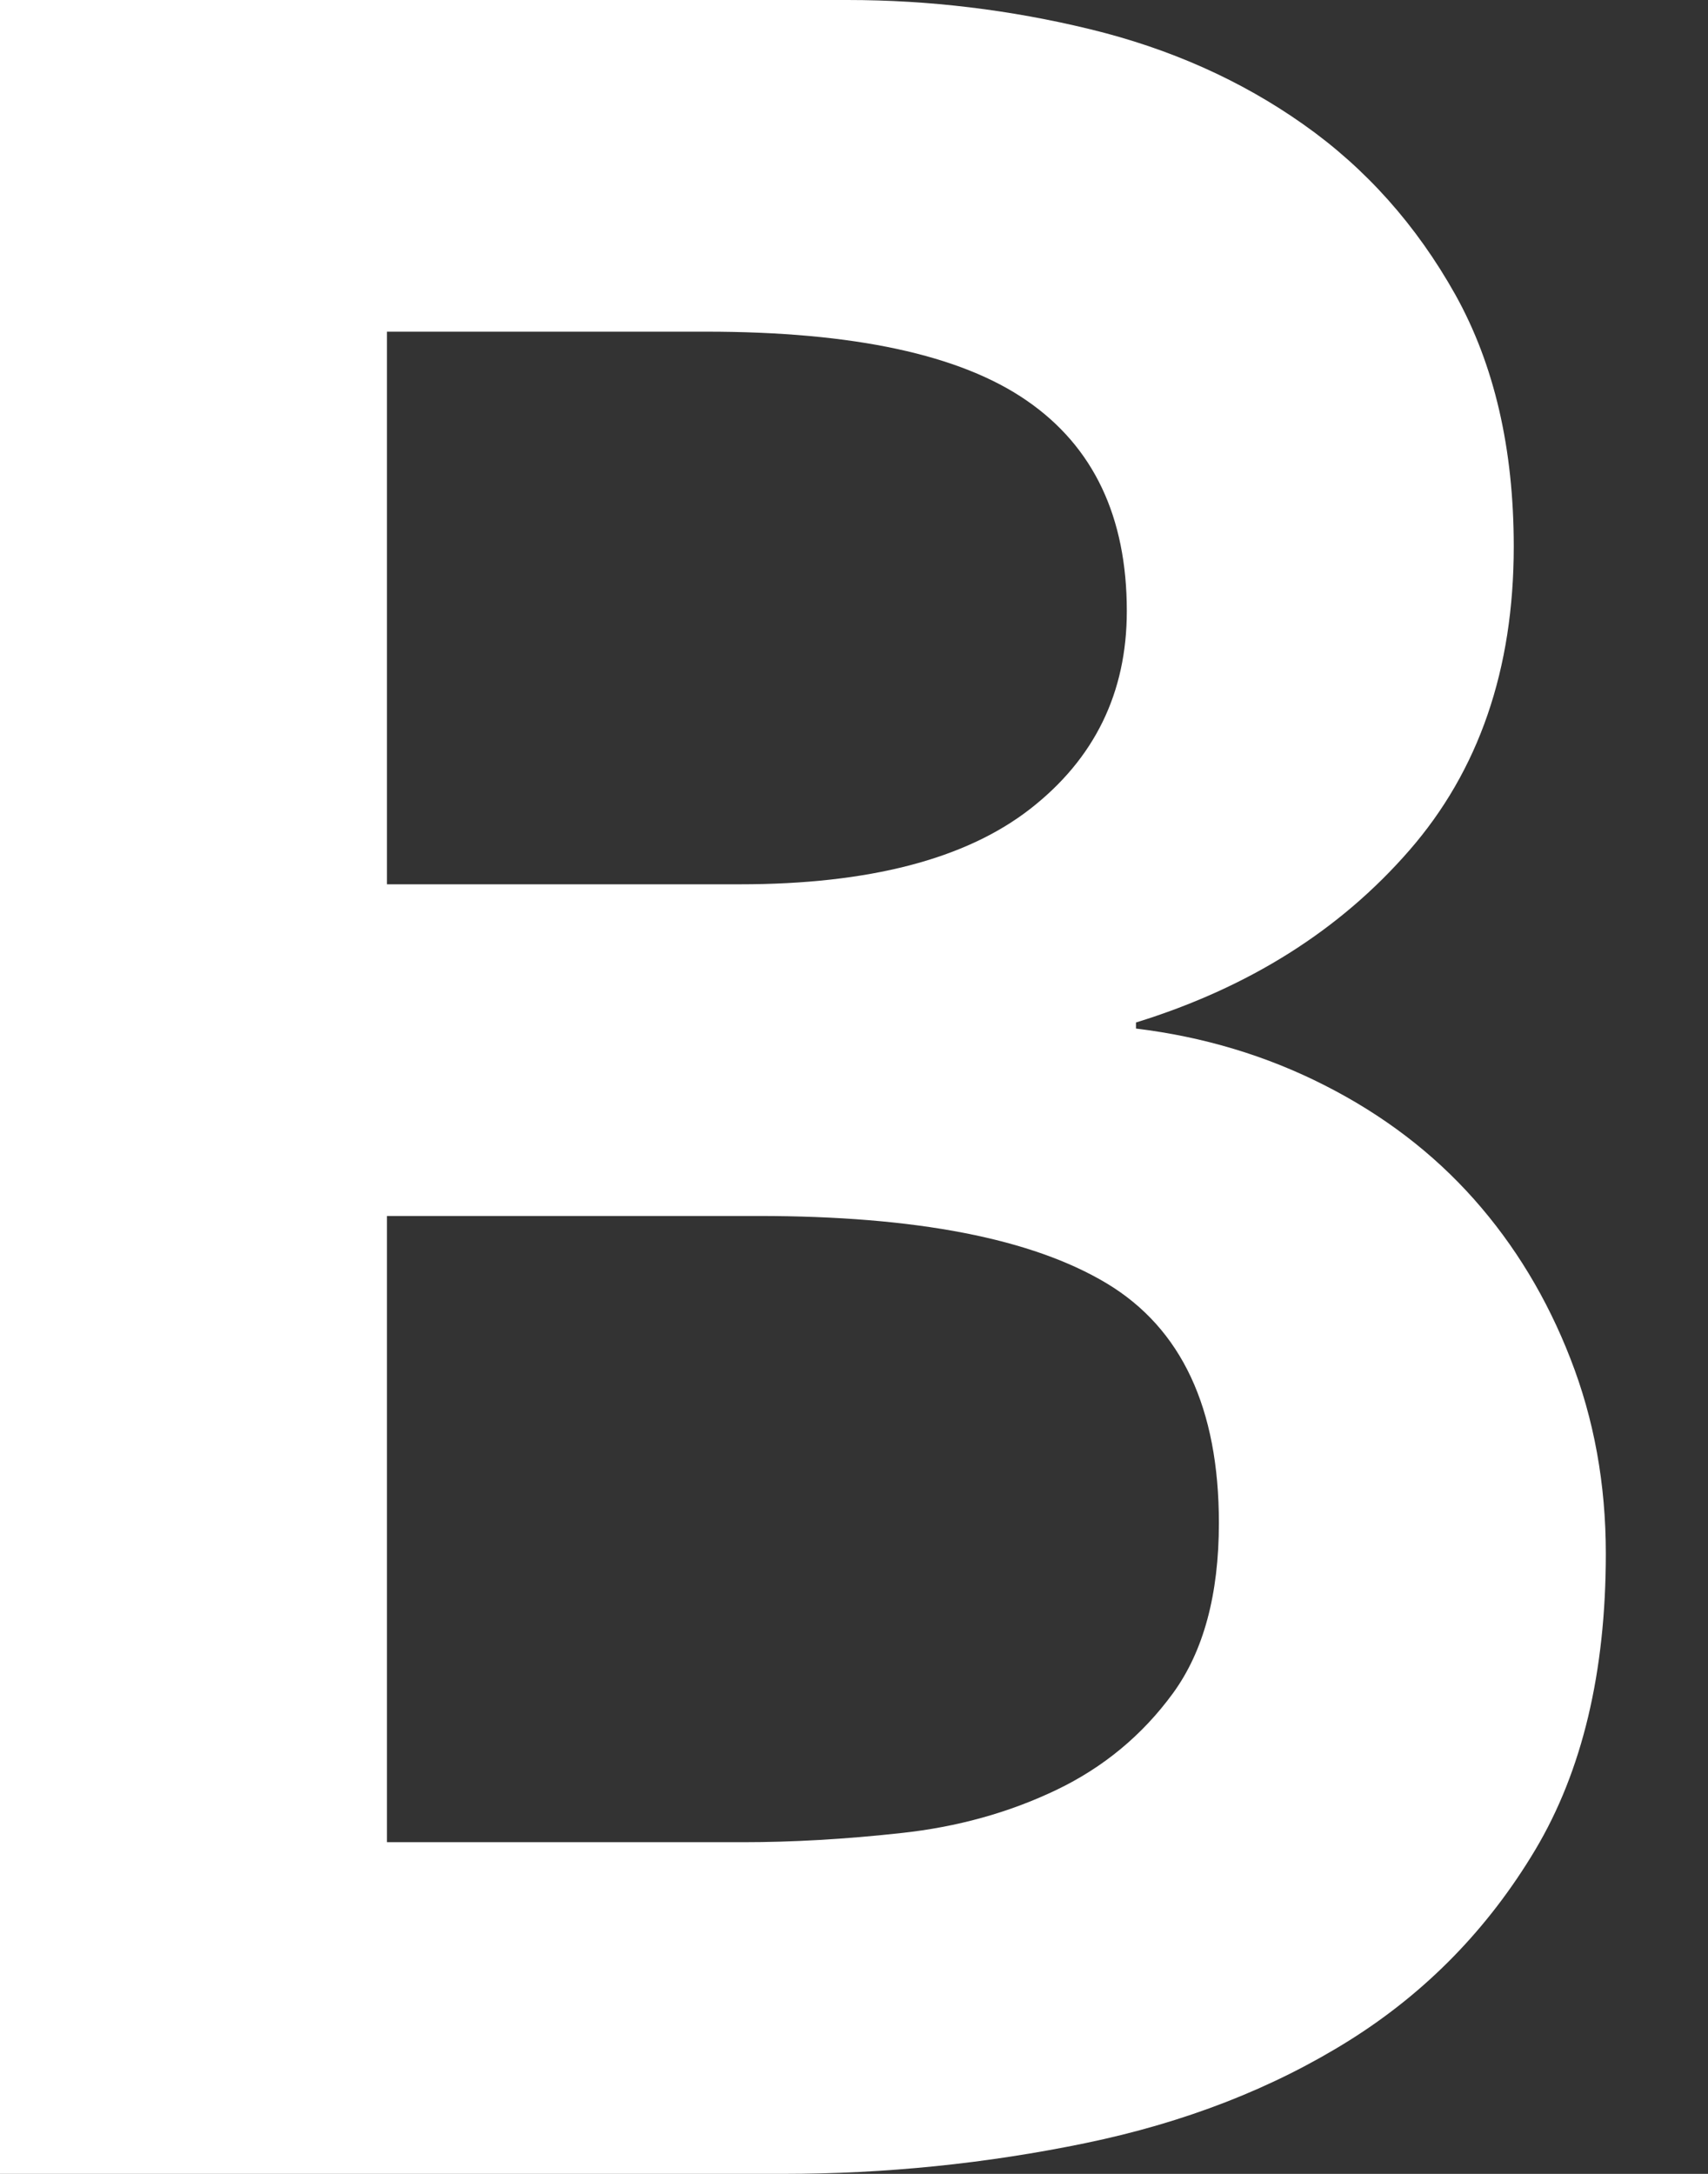 <?xml version="1.0" encoding="UTF-8" standalone="no"?>
<svg width="11px" height="14px" viewBox="0 0 11 14" version="1.1" xmlns="http://www.w3.org/2000/svg" xmlns:xlink="http://www.w3.org/1999/xlink">
    <rect x="0" y="0" width="11" height="14" fill="#333333" stroke="none"/>
    <!-- Generator: Sketch 39.1 (31720) - http://www.bohemiancoding.com/sketch -->
    <title>Bold</title>
    <desc>Created with Sketch.</desc>
    <defs></defs>
    <g id="Page-1" stroke="none" stroke-width="1" fill="none" fill-rule="evenodd">
        <g id="SVG-Icon" transform="translate(-31, -262)" fill="#FFFFFF">
            <g id="Bold" transform="translate(25, 257)">
                <path d="M6,5 L11.458,5 C11.985,5 12.506,5.063 13.02,5.188 C13.534,5.313 13.992,5.517 14.394,5.801 C14.796,6.084 15.122,6.45 15.373,6.898 C15.623,7.347 15.749,7.887 15.749,8.52 C15.749,9.311 15.524,9.963 15.076,10.477 C14.628,10.992 14.041,11.361 13.316,11.585 L13.316,11.624 C13.751,11.677 14.157,11.799 14.532,11.99 C14.908,12.181 15.228,12.425 15.492,12.722 C15.755,13.018 15.963,13.361 16.114,13.75 C16.266,14.139 16.342,14.557 16.342,15.006 C16.342,15.77 16.19,16.406 15.887,16.914 C15.584,17.421 15.185,17.83 14.691,18.14 C14.196,18.45 13.629,18.67 12.99,18.802 C12.351,18.934 11.702,19 11.042,19 L6,19 L6,5 Z M8.492,10.695 L10.766,10.695 C11.596,10.695 12.219,10.533 12.634,10.21 C13.049,9.887 13.257,9.462 13.257,8.935 C13.257,8.329 13.043,7.877 12.614,7.581 C12.186,7.284 11.497,7.136 10.548,7.136 L8.492,7.136 L8.492,10.695 Z M8.492,16.864 L10.785,16.864 C11.102,16.864 11.441,16.845 11.804,16.805 C12.166,16.766 12.499,16.673 12.802,16.528 C13.105,16.383 13.356,16.176 13.554,15.905 C13.751,15.635 13.85,15.269 13.85,14.808 C13.85,14.07 13.61,13.556 13.129,13.266 C12.647,12.976 11.899,12.831 10.884,12.831 L8.492,12.831 L8.492,16.864 Z" id="B"></path>
            </g>
        </g>
    </g>
</svg>